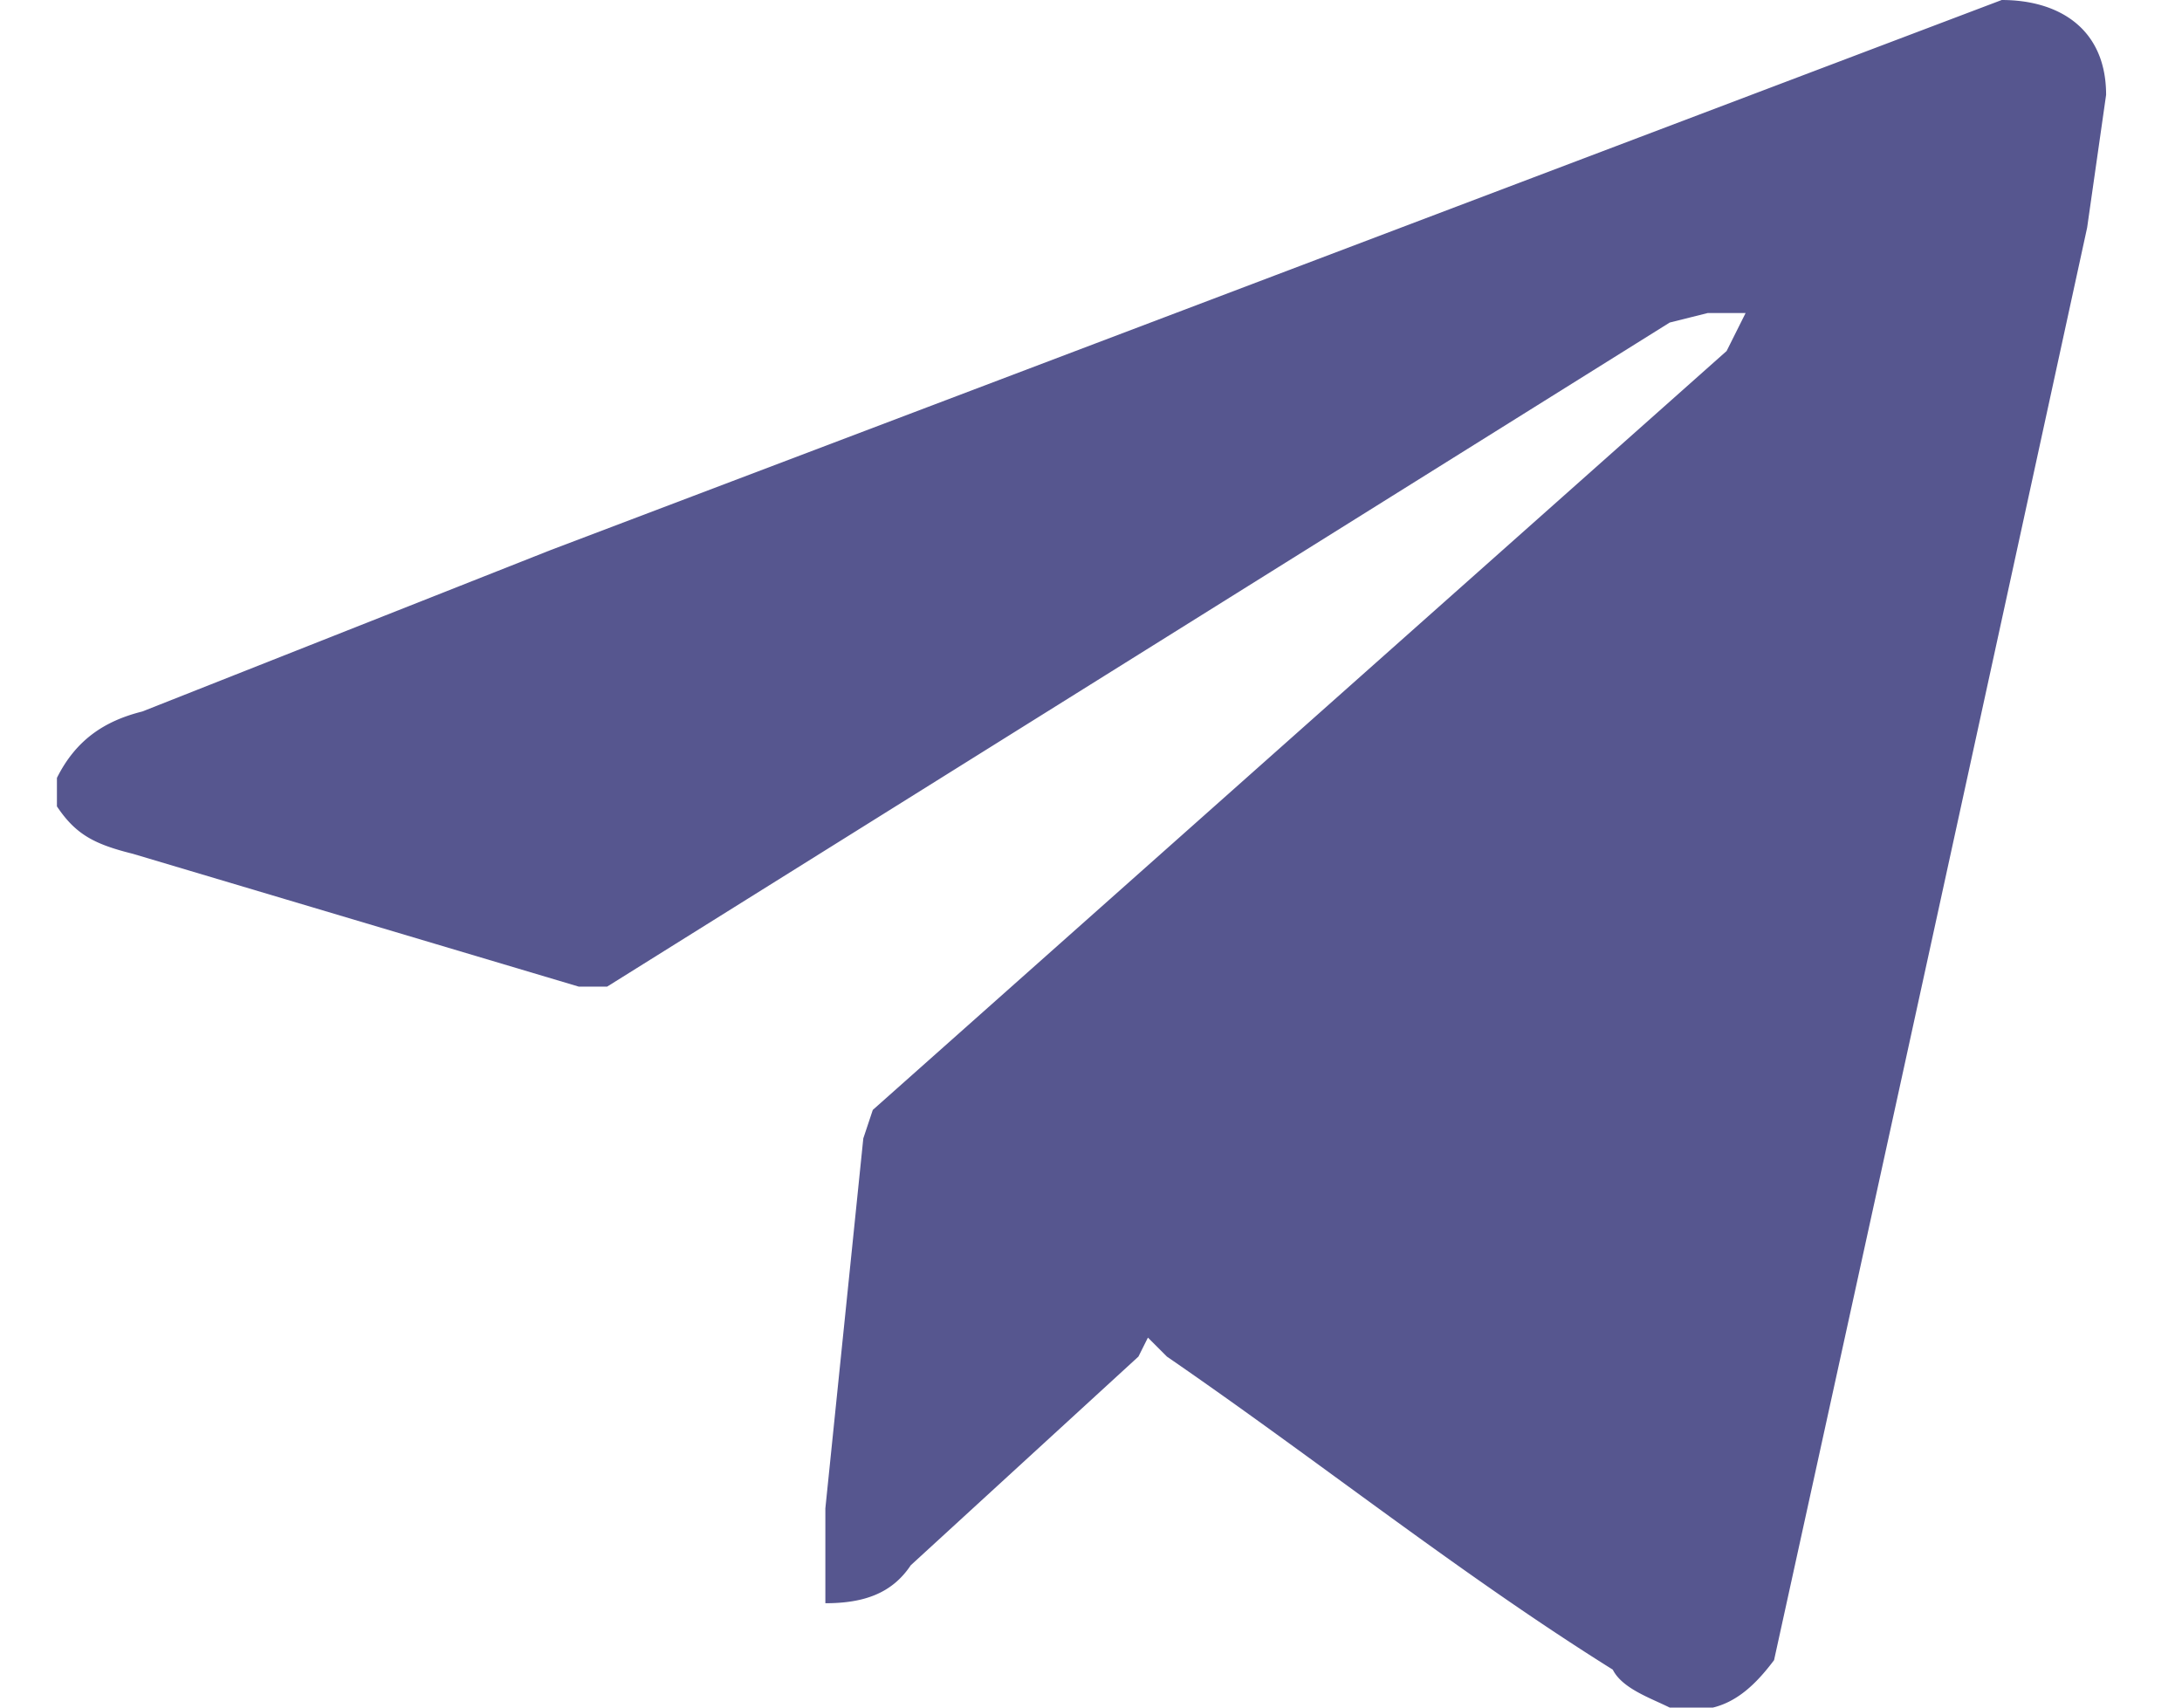 <svg width="23" height="18" viewBox="0 0 23 18" fill="none" xmlns="http://www.w3.org/2000/svg"><path d="M.6 8.2c.2-.4.5-.6.9-.7l4.3-1.7A34004.8 34004.8 0 0121.1 0c.6 0 1.1.3 1.1 1L22 2.4a7329.5 7329.5 0 01-3.3 15.1c-.3.4-.6.6-1.1.5-.2-.1-.5-.2-.6-.4-1.6-1-3.1-2.2-4.7-3.3l-.2-.2-.1.2-2.4 2.2c-.2.3-.5.4-.9.4v-1l.4-3.9.1-.3 9-8 .2-.4H18l-.4.1-11.2 7h-.3L1.4 9C1 8.9.8 8.8.6 8.5v-.3z" fill="#56568F"></path></svg>